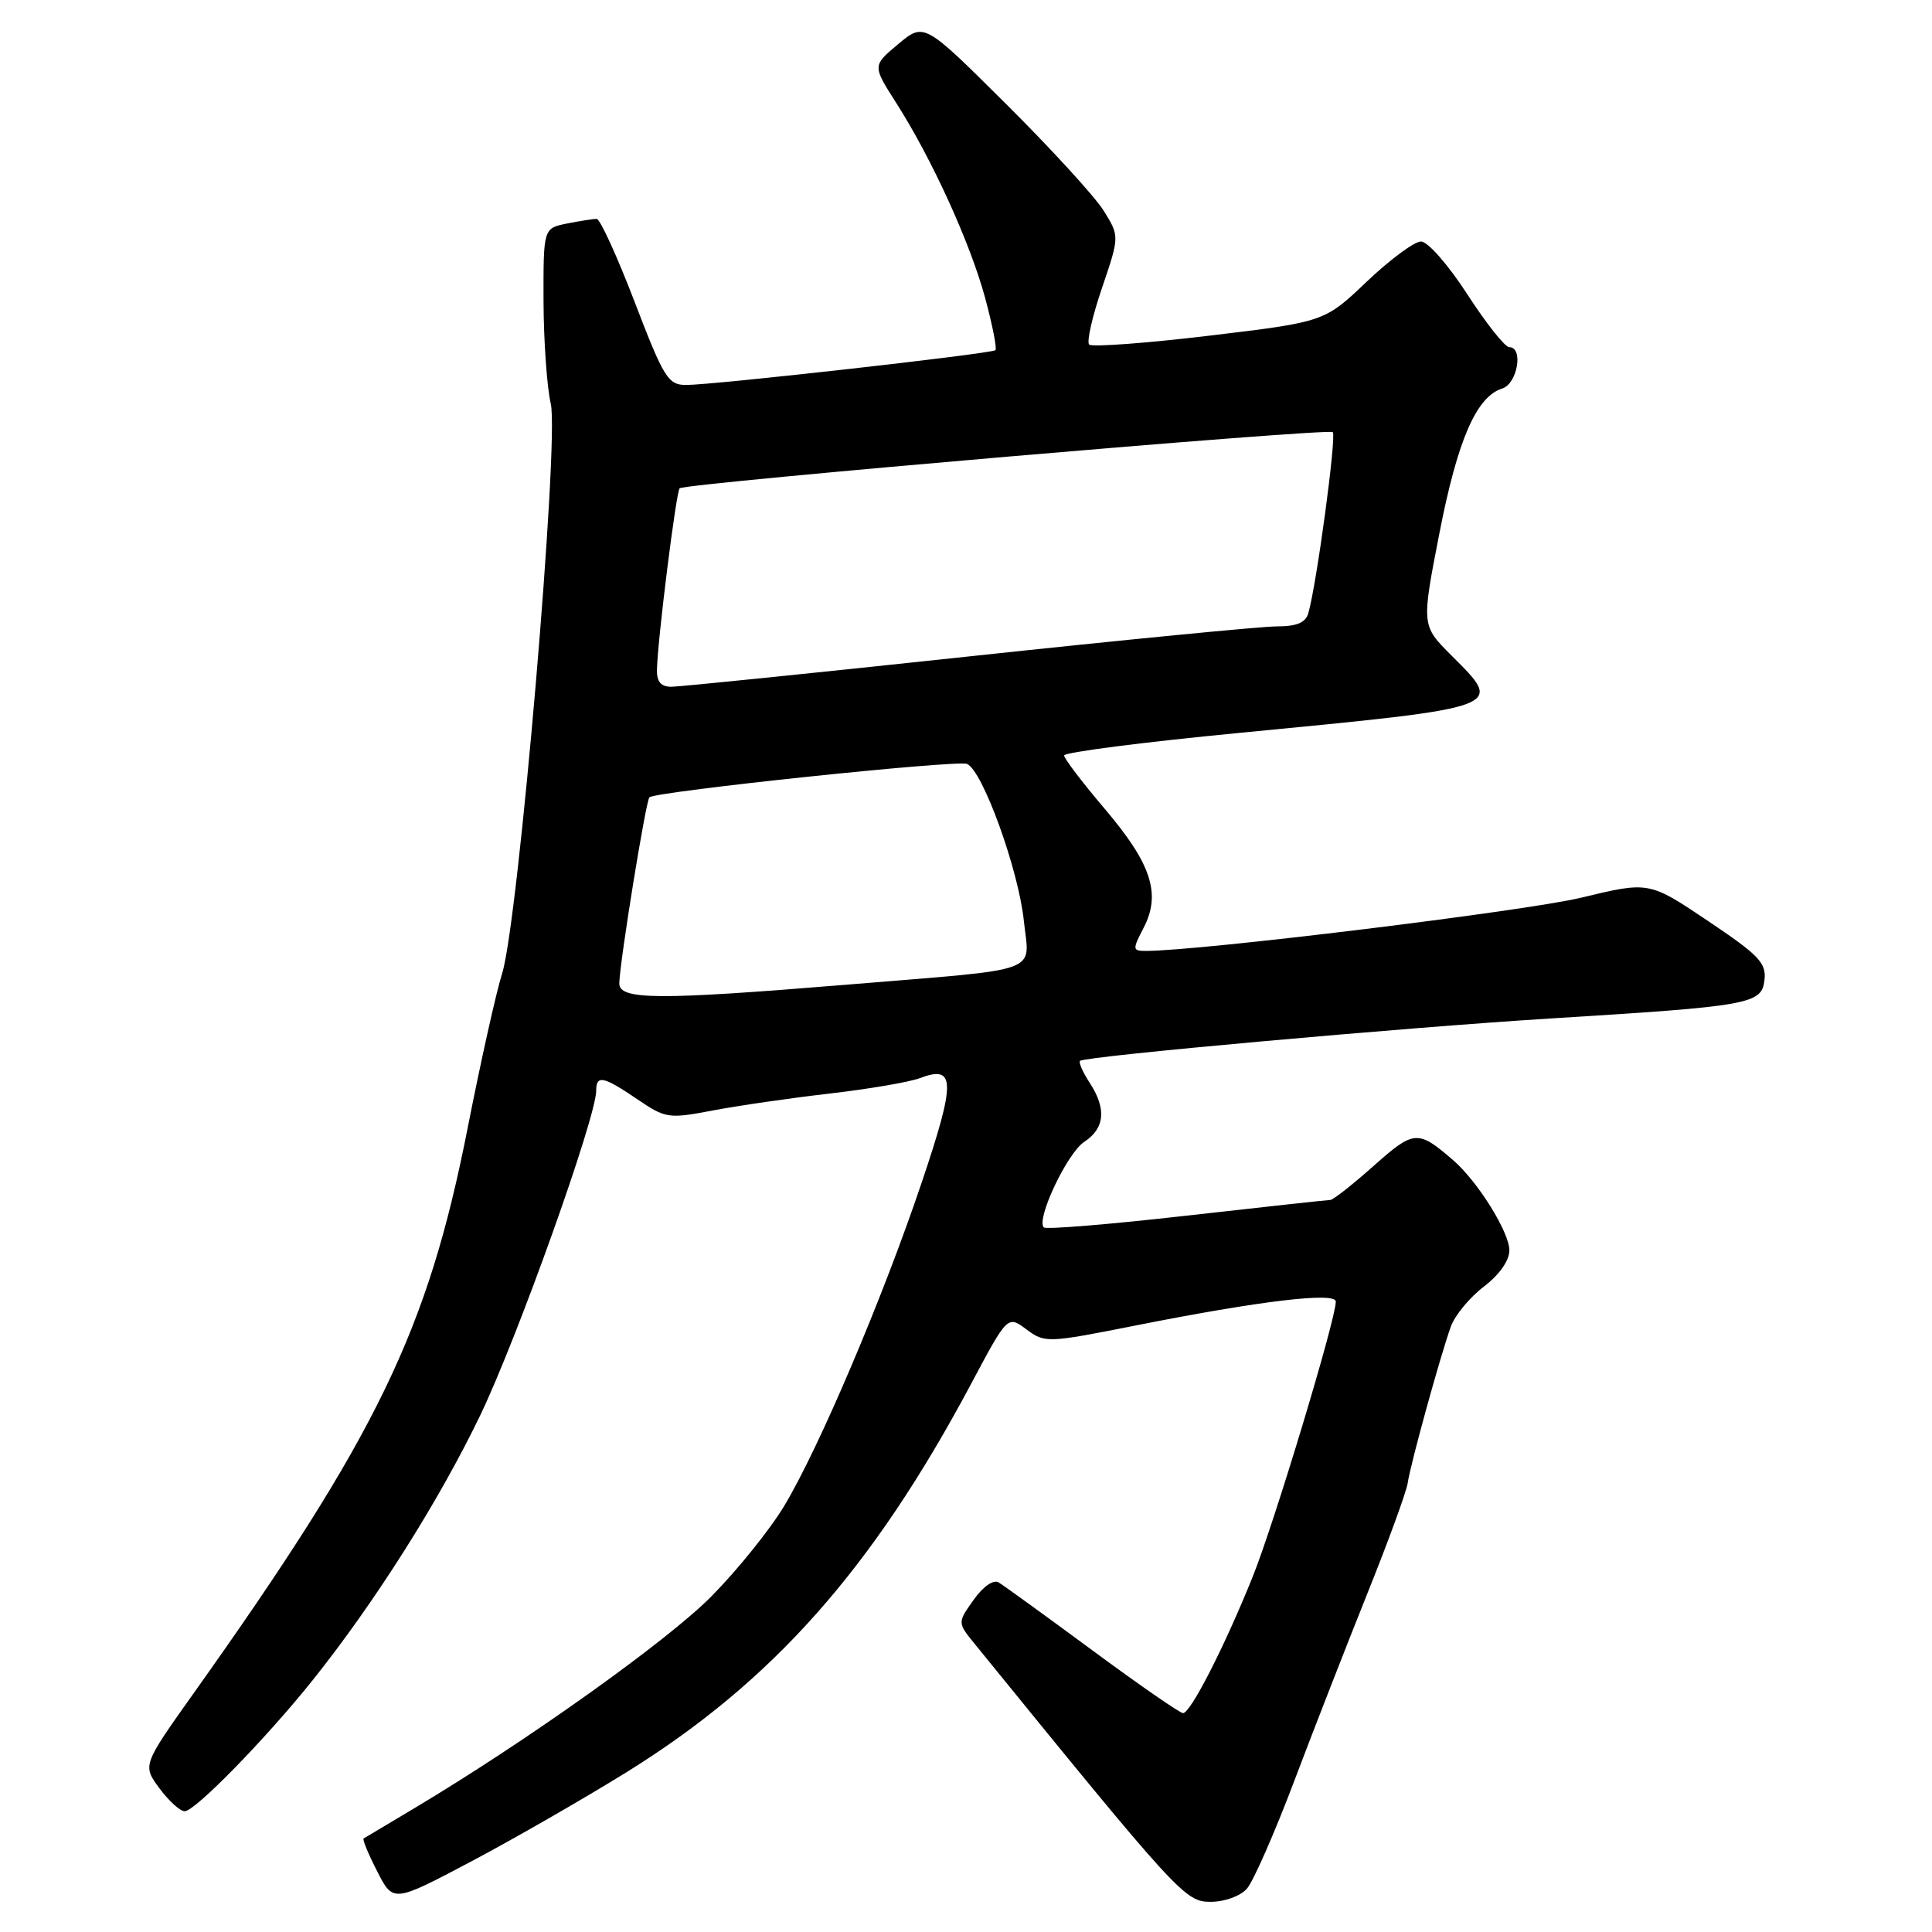 <?xml version="1.0" encoding="UTF-8" standalone="no"?>
<!DOCTYPE svg PUBLIC "-//W3C//DTD SVG 1.1//EN" "http://www.w3.org/Graphics/SVG/1.1/DTD/svg11.dtd" >
<svg xmlns="http://www.w3.org/2000/svg" xmlns:xlink="http://www.w3.org/1999/xlink" version="1.1" viewBox="0 0 256 256">
 <g >
 <path fill="currentColor"
d=" M 83.03 234.82 C 102.36 222.82 115.60 207.90 128.66 183.40 C 133.51 174.29 133.51 174.29 136.01 176.15 C 138.45 177.97 138.75 177.96 150.50 175.63 C 166.91 172.37 177.00 171.16 177.00 172.47 C 177.00 174.82 168.82 201.90 165.99 208.92 C 162.26 218.19 157.76 226.99 156.76 227.00 C 156.35 227.00 150.95 223.26 144.76 218.69 C 138.57 214.12 132.97 210.07 132.33 209.68 C 131.63 209.27 130.27 210.21 129.01 211.99 C 126.86 215.01 126.86 215.01 129.18 217.86 C 156.23 251.13 157.03 252.00 160.41 252.00 C 162.28 252.00 164.35 251.25 165.23 250.25 C 166.07 249.29 168.89 242.88 171.49 236.00 C 174.09 229.12 178.48 217.88 181.24 211.00 C 184.00 204.12 186.38 197.60 186.53 196.50 C 186.85 194.17 190.82 179.74 192.24 175.79 C 192.77 174.30 194.74 171.91 196.61 170.49 C 198.67 168.92 200.00 167.03 200.00 165.68 C 200.00 163.27 195.81 156.55 192.55 153.73 C 187.86 149.68 187.38 149.72 182.01 154.49 C 179.22 156.97 176.64 159.00 176.28 159.00 C 175.92 159.00 167.35 159.94 157.23 161.08 C 147.11 162.23 138.60 162.93 138.31 162.64 C 137.25 161.59 141.41 152.78 143.67 151.30 C 146.41 149.50 146.64 146.90 144.36 143.43 C 143.47 142.06 142.90 140.77 143.11 140.57 C 143.75 139.96 186.12 136.15 205.50 134.95 C 231.94 133.32 233.43 133.05 233.80 129.88 C 234.07 127.60 233.08 126.57 226.30 122.02 C 218.50 116.78 218.50 116.78 209.50 118.95 C 202.16 120.72 158.99 126.00 151.85 126.00 C 150.05 126.00 150.03 125.84 151.54 122.93 C 153.87 118.42 152.57 114.46 146.38 107.17 C 143.42 103.69 141.00 100.51 141.00 100.10 C 141.00 99.69 151.46 98.34 164.25 97.11 C 199.79 93.67 199.31 93.84 192.32 86.85 C 188.35 82.88 188.35 82.88 190.71 70.75 C 193.13 58.32 195.61 52.57 199.05 51.48 C 201.08 50.84 201.90 46.00 199.98 46.00 C 199.42 46.00 196.92 42.85 194.43 39.00 C 191.91 35.10 189.19 32.00 188.29 32.00 C 187.41 32.00 184.17 34.40 181.09 37.33 C 175.50 42.65 175.50 42.65 160.23 44.48 C 151.84 45.48 144.68 46.01 144.32 45.66 C 143.97 45.30 144.73 41.93 146.02 38.16 C 148.35 31.30 148.35 31.30 146.23 27.90 C 145.06 26.03 139.23 19.66 133.27 13.74 C 122.45 2.98 122.45 2.98 119.02 5.84 C 115.60 8.70 115.60 8.70 118.73 13.60 C 123.46 21.00 128.56 32.18 130.54 39.49 C 131.51 43.09 132.12 46.20 131.90 46.40 C 131.40 46.87 94.46 51.02 90.90 51.01 C 88.52 51.00 87.96 50.09 84.09 40.00 C 81.77 33.95 79.51 29.00 79.06 29.00 C 78.62 29.00 76.84 29.28 75.12 29.62 C 72.00 30.25 72.00 30.25 72.02 39.88 C 72.04 45.17 72.47 51.30 72.98 53.50 C 74.13 58.47 68.69 122.19 66.53 129.00 C 65.75 131.47 63.69 140.70 61.96 149.50 C 56.68 176.32 49.99 190.14 25.77 224.21 C 18.87 233.91 18.87 233.91 21.13 236.96 C 22.36 238.63 23.87 240.00 24.47 240.00 C 25.84 240.00 35.22 230.39 41.37 222.71 C 49.64 212.37 58.17 198.89 63.64 187.52 C 68.56 177.28 79.00 148.06 79.00 144.51 C 79.00 142.40 79.95 142.60 84.44 145.65 C 88.19 148.20 88.57 148.26 94.42 147.15 C 97.76 146.51 104.75 145.50 109.94 144.90 C 115.13 144.30 120.49 143.38 121.85 142.87 C 126.62 141.05 126.67 143.22 122.16 156.60 C 116.98 171.99 108.52 191.88 103.92 199.53 C 102.04 202.66 97.71 208.04 94.30 211.49 C 88.52 217.36 69.91 230.63 55.00 239.54 C 51.42 241.67 48.36 243.51 48.18 243.61 C 48.00 243.72 48.81 245.68 49.98 247.96 C 52.10 252.12 52.10 252.12 62.48 246.63 C 68.18 243.61 77.43 238.29 83.03 234.82 Z  M 82.06 130.25 C 82.16 127.17 85.58 106.09 86.05 105.65 C 86.88 104.87 126.72 100.68 128.12 101.22 C 130.17 102.01 134.94 115.18 135.66 121.97 C 136.40 129.10 138.60 128.29 112.50 130.45 C 86.98 132.55 81.98 132.52 82.06 130.25 Z  M 87.05 88.75 C 87.13 84.77 89.60 65.07 90.06 64.70 C 90.89 64.02 176.04 56.70 176.60 57.26 C 177.11 57.78 174.48 77.33 173.36 81.25 C 173.00 82.51 171.83 83.00 169.18 83.00 C 167.16 83.00 148.71 84.80 128.20 87.00 C 107.68 89.20 90.02 91.00 88.95 91.00 C 87.58 91.00 87.01 90.33 87.05 88.75 Z "/>
</g>
</svg>